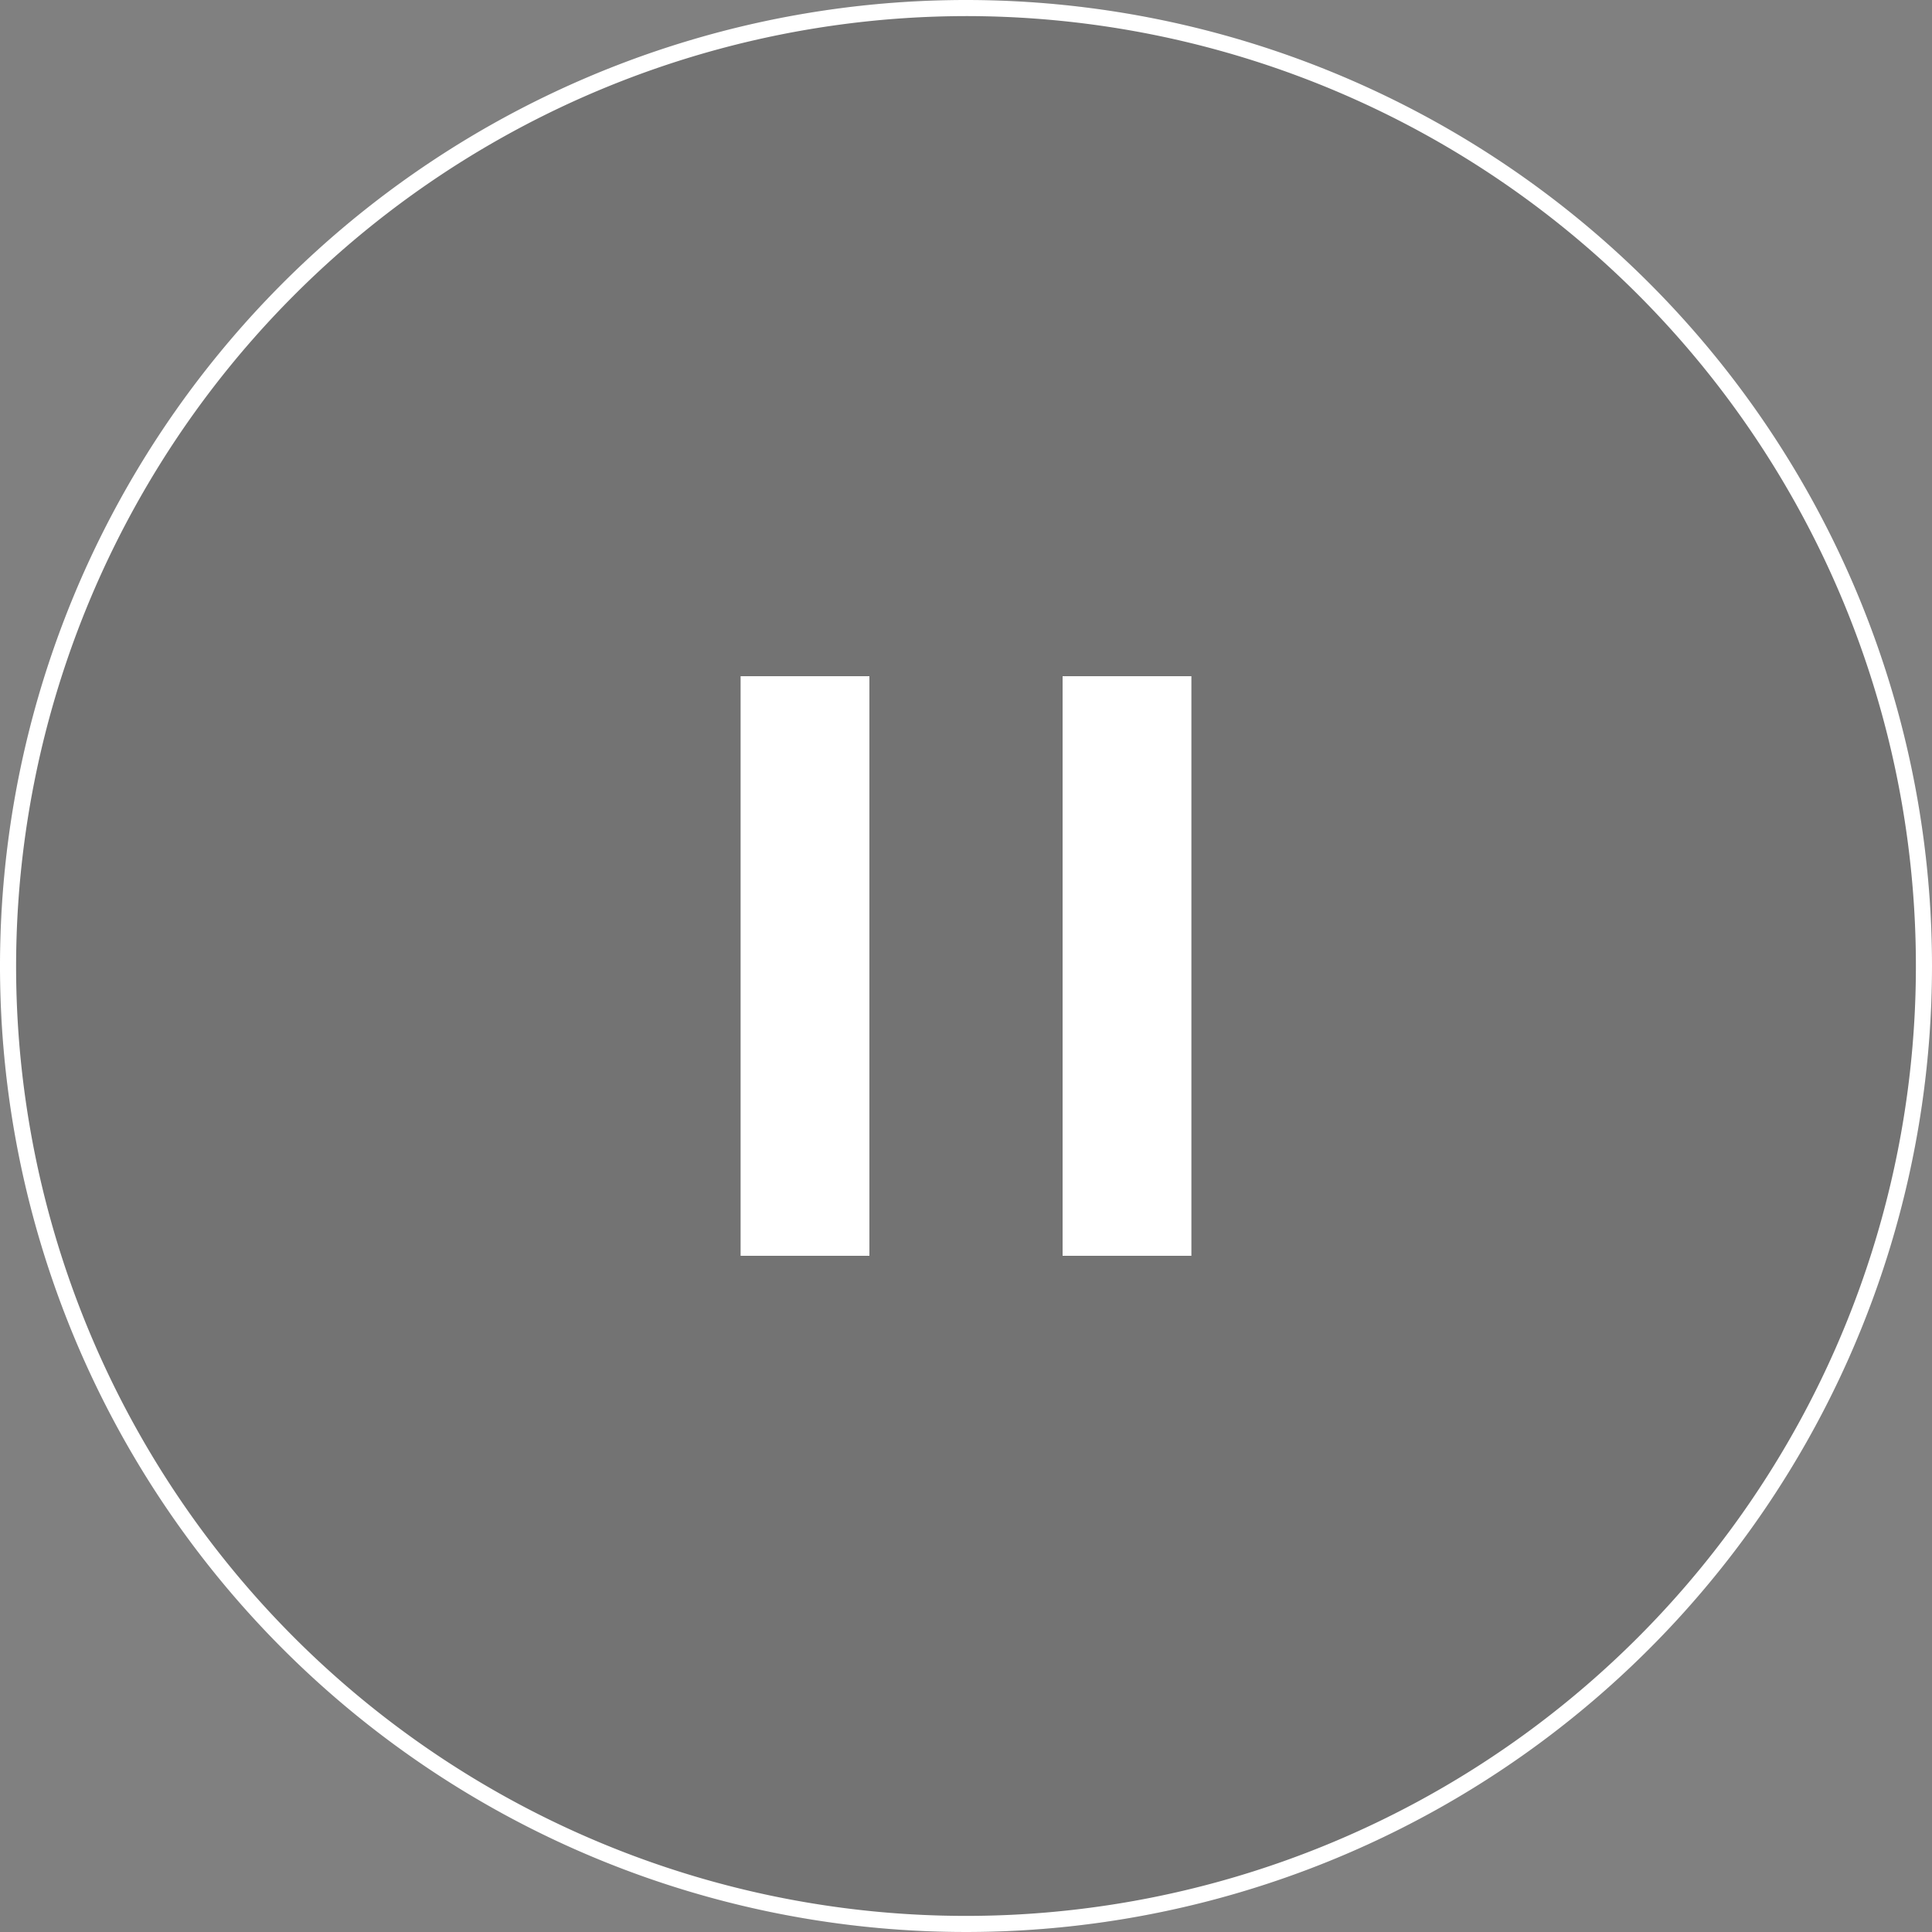 <svg id="图层_1" data-name="图层 1" xmlns="http://www.w3.org/2000/svg" viewBox="0 0 120 120"><rect x="0" y="0" width="120" height="120" fill="#808080" stroke="none"/><defs><style>.cls-1{opacity:0.1;}.cls-2{fill:#fff;}.cls-3{fill:none;stroke:#fff;stroke-miterlimit:10;stroke-width:8px;}</style></defs><title>pause</title><circle class="cls-1" cx="60" cy="60" r="60"/><path class="cls-2" d="M60,1A59,59,0,1,1,1,60,59.07,59.07,0,0,1,60,1m0-1a60,60,0,1,0,60,60A60,60,0,0,0,60,0Z"/><line class="cls-3" x1="50" y1="42" x2="50" y2="78"/><line class="cls-3" x1="70" y1="42" x2="70" y2="78"/></svg>